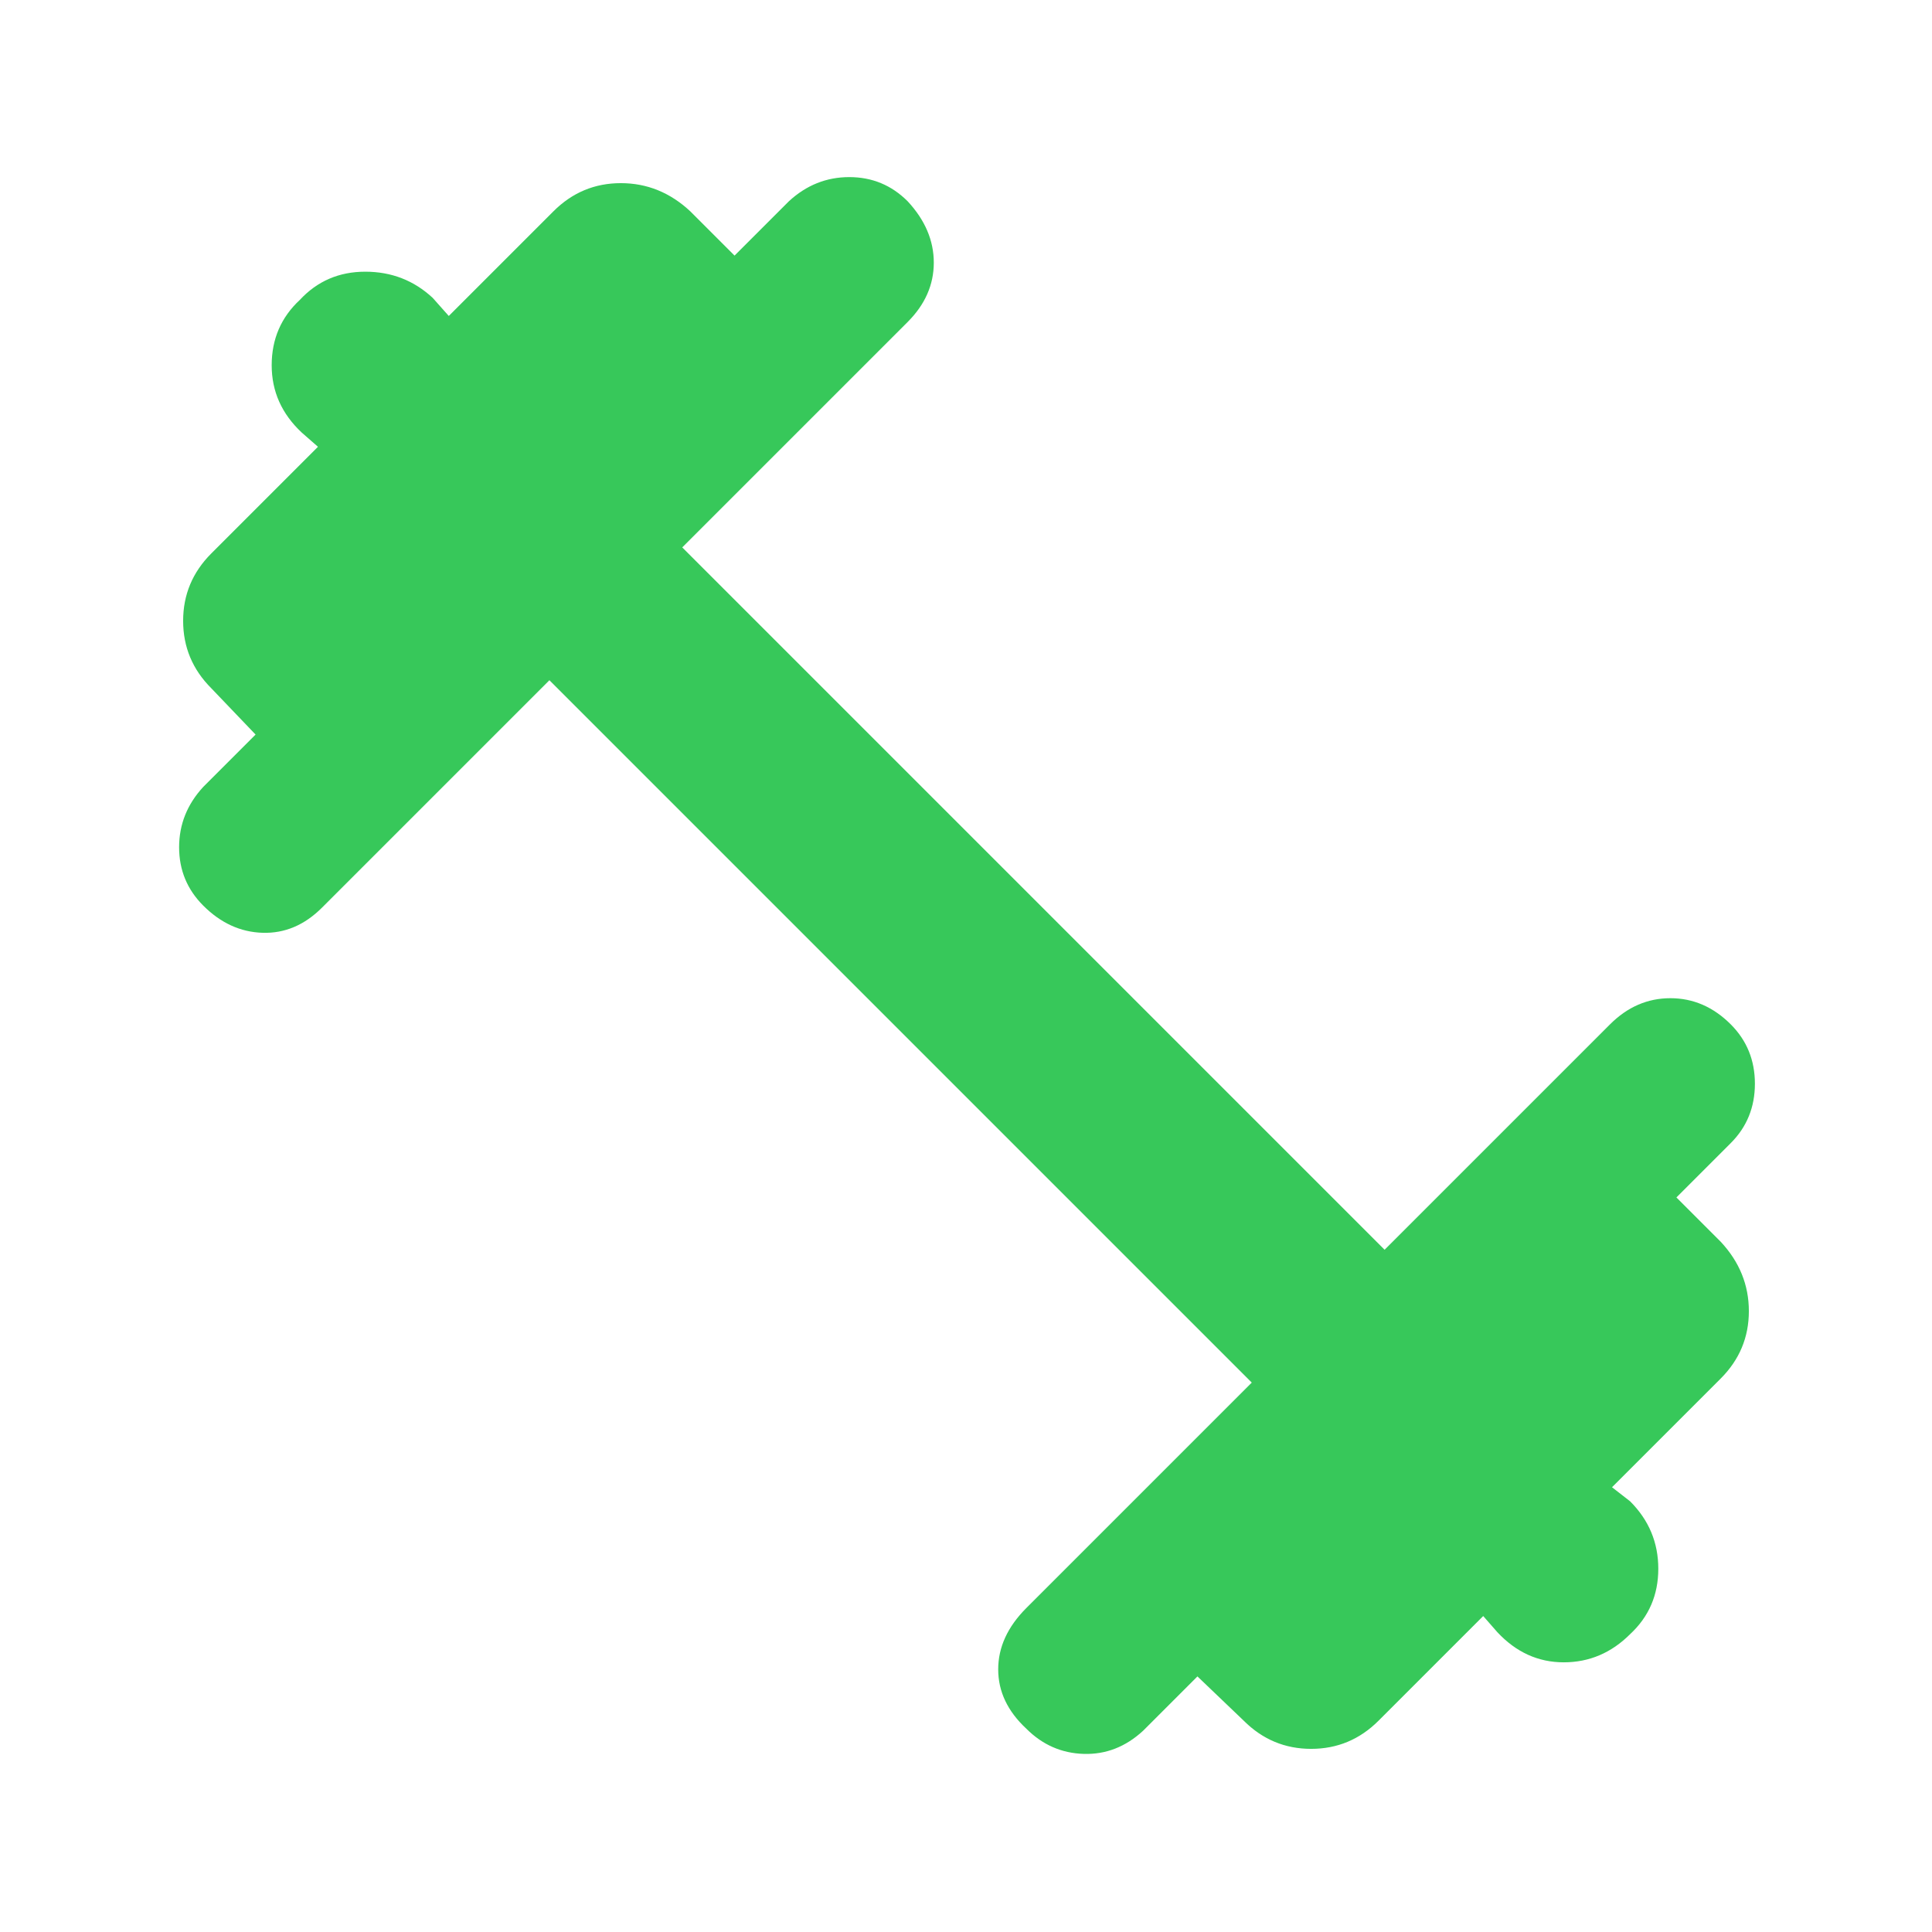 <svg xmlns="http://www.w3.org/2000/svg" height="48" viewBox="0 -960 960 960" width="48"><path fill="rgb(55, 200, 90)" d="M273-622 160-509q-13 13-29.5 12.5T101-510q-12-12-12-29t12-30l26-26-22-23q-14-14-14-33.5t14-33.5l53-53-8-7q-15-14-15-33.5t14-32.5q13-14 32.5-14t33.5 13l8 9 52-52q14-14 33.5-14t34.5 14l22 22 27-27q13-12 30-12t29 12q13 14 13 30.5T451-800L339-688l349 349 112-112q13-13 30-13t30 13q12 12 12 29.5T860-392l-27 27 22 22q14 15 14 34.5T855-275l-54 54 9 7q14 14 14 33.5T810-148q-14 14-33 14t-33-15l-7-8-52 52q-14 14-33.5 14T618-105l-23-22-27 27q-13 12-29.5 11.5T510-101q-14-13-14-29.5t14-30.5l112-112-349-349Z"/></svg>